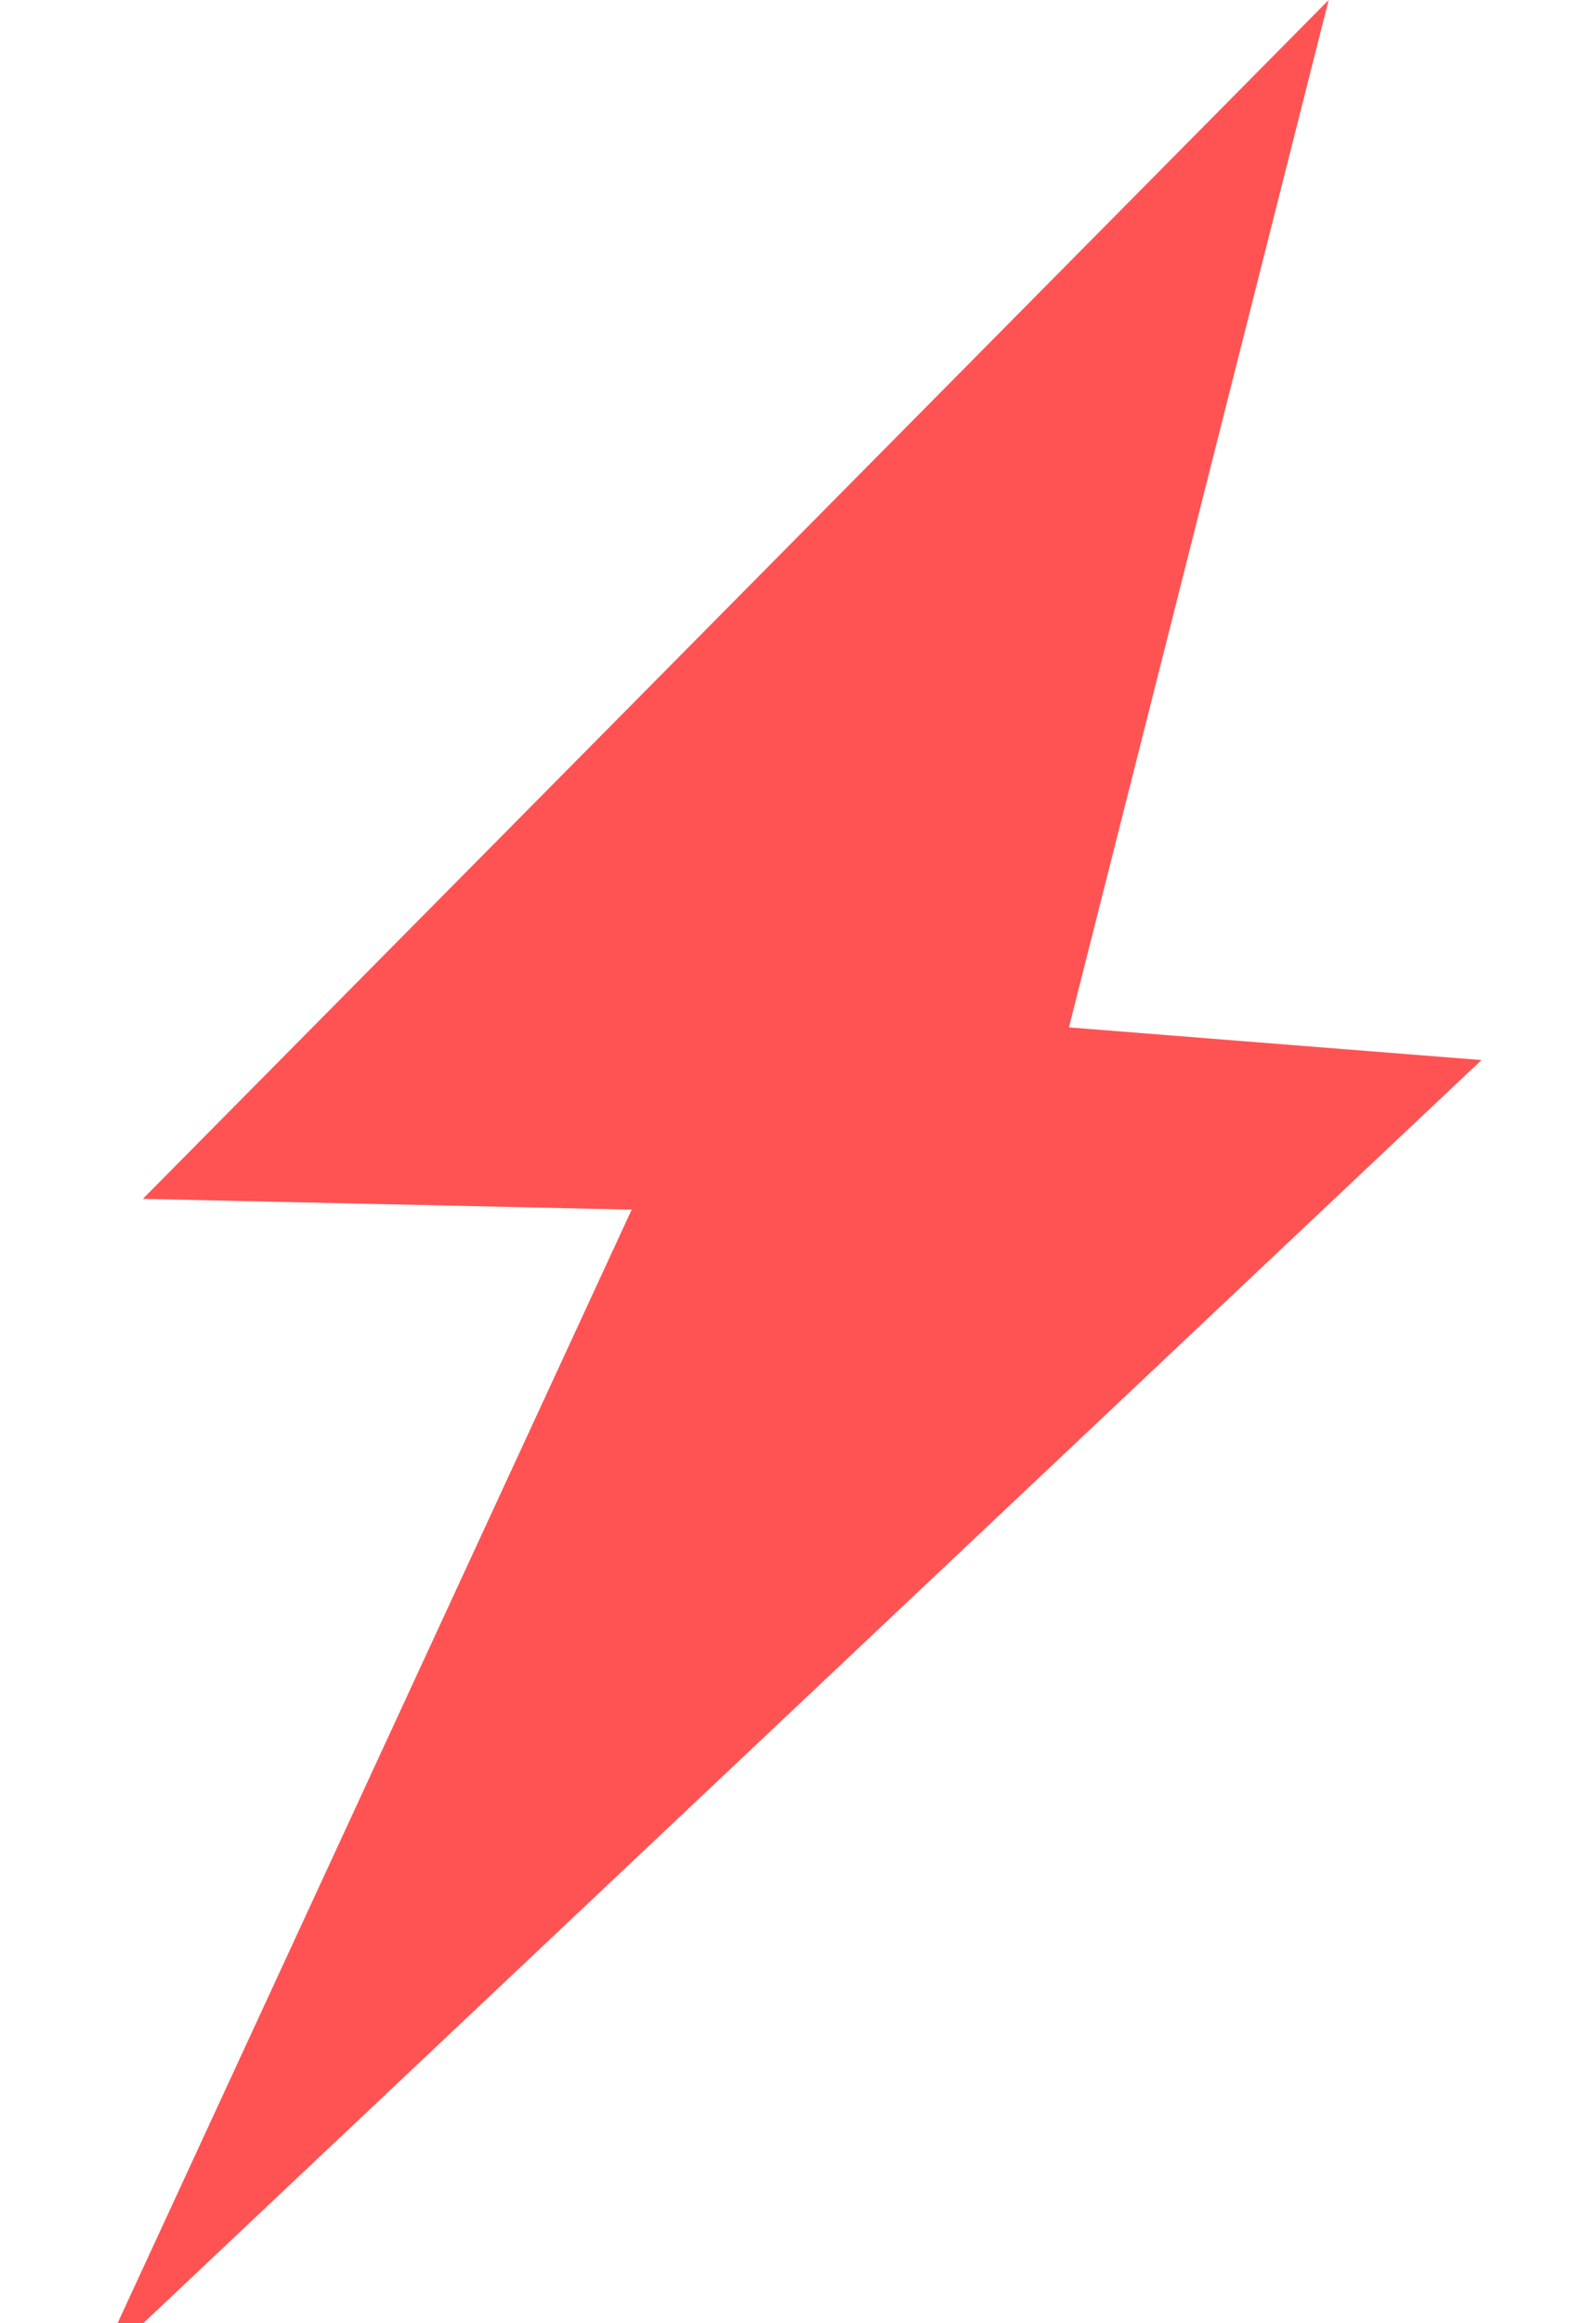 <?xml version="1.0" encoding="UTF-8"?>
<svg width="11px" height="16px" viewBox="0 0 11 16" version="1.1" xmlns="http://www.w3.org/2000/svg" xmlns:xlink="http://www.w3.org/1999/xlink">
    <!-- Generator: Sketch 42 (36781) - http://www.bohemiancoding.com/sketch -->
    <title>icons/bolt</title>
    <desc>Created with Sketch.</desc>
    <defs></defs>
    <g id="Symbols" stroke="none" stroke-width="1" fill="none" fill-rule="evenodd">
        <g id="icons/bolt" fill="#FF5353">
            <polygon id="icon-trending" transform="translate(4.915, 8.148) rotate(-16) translate(-4.915, -8.148) " points="11.239 1.485 1.107 7.169 4.325 8.169 -1.408 14.811 10.239 8.793 7.568 7.793"></polygon>
        </g>
    </g>
</svg>